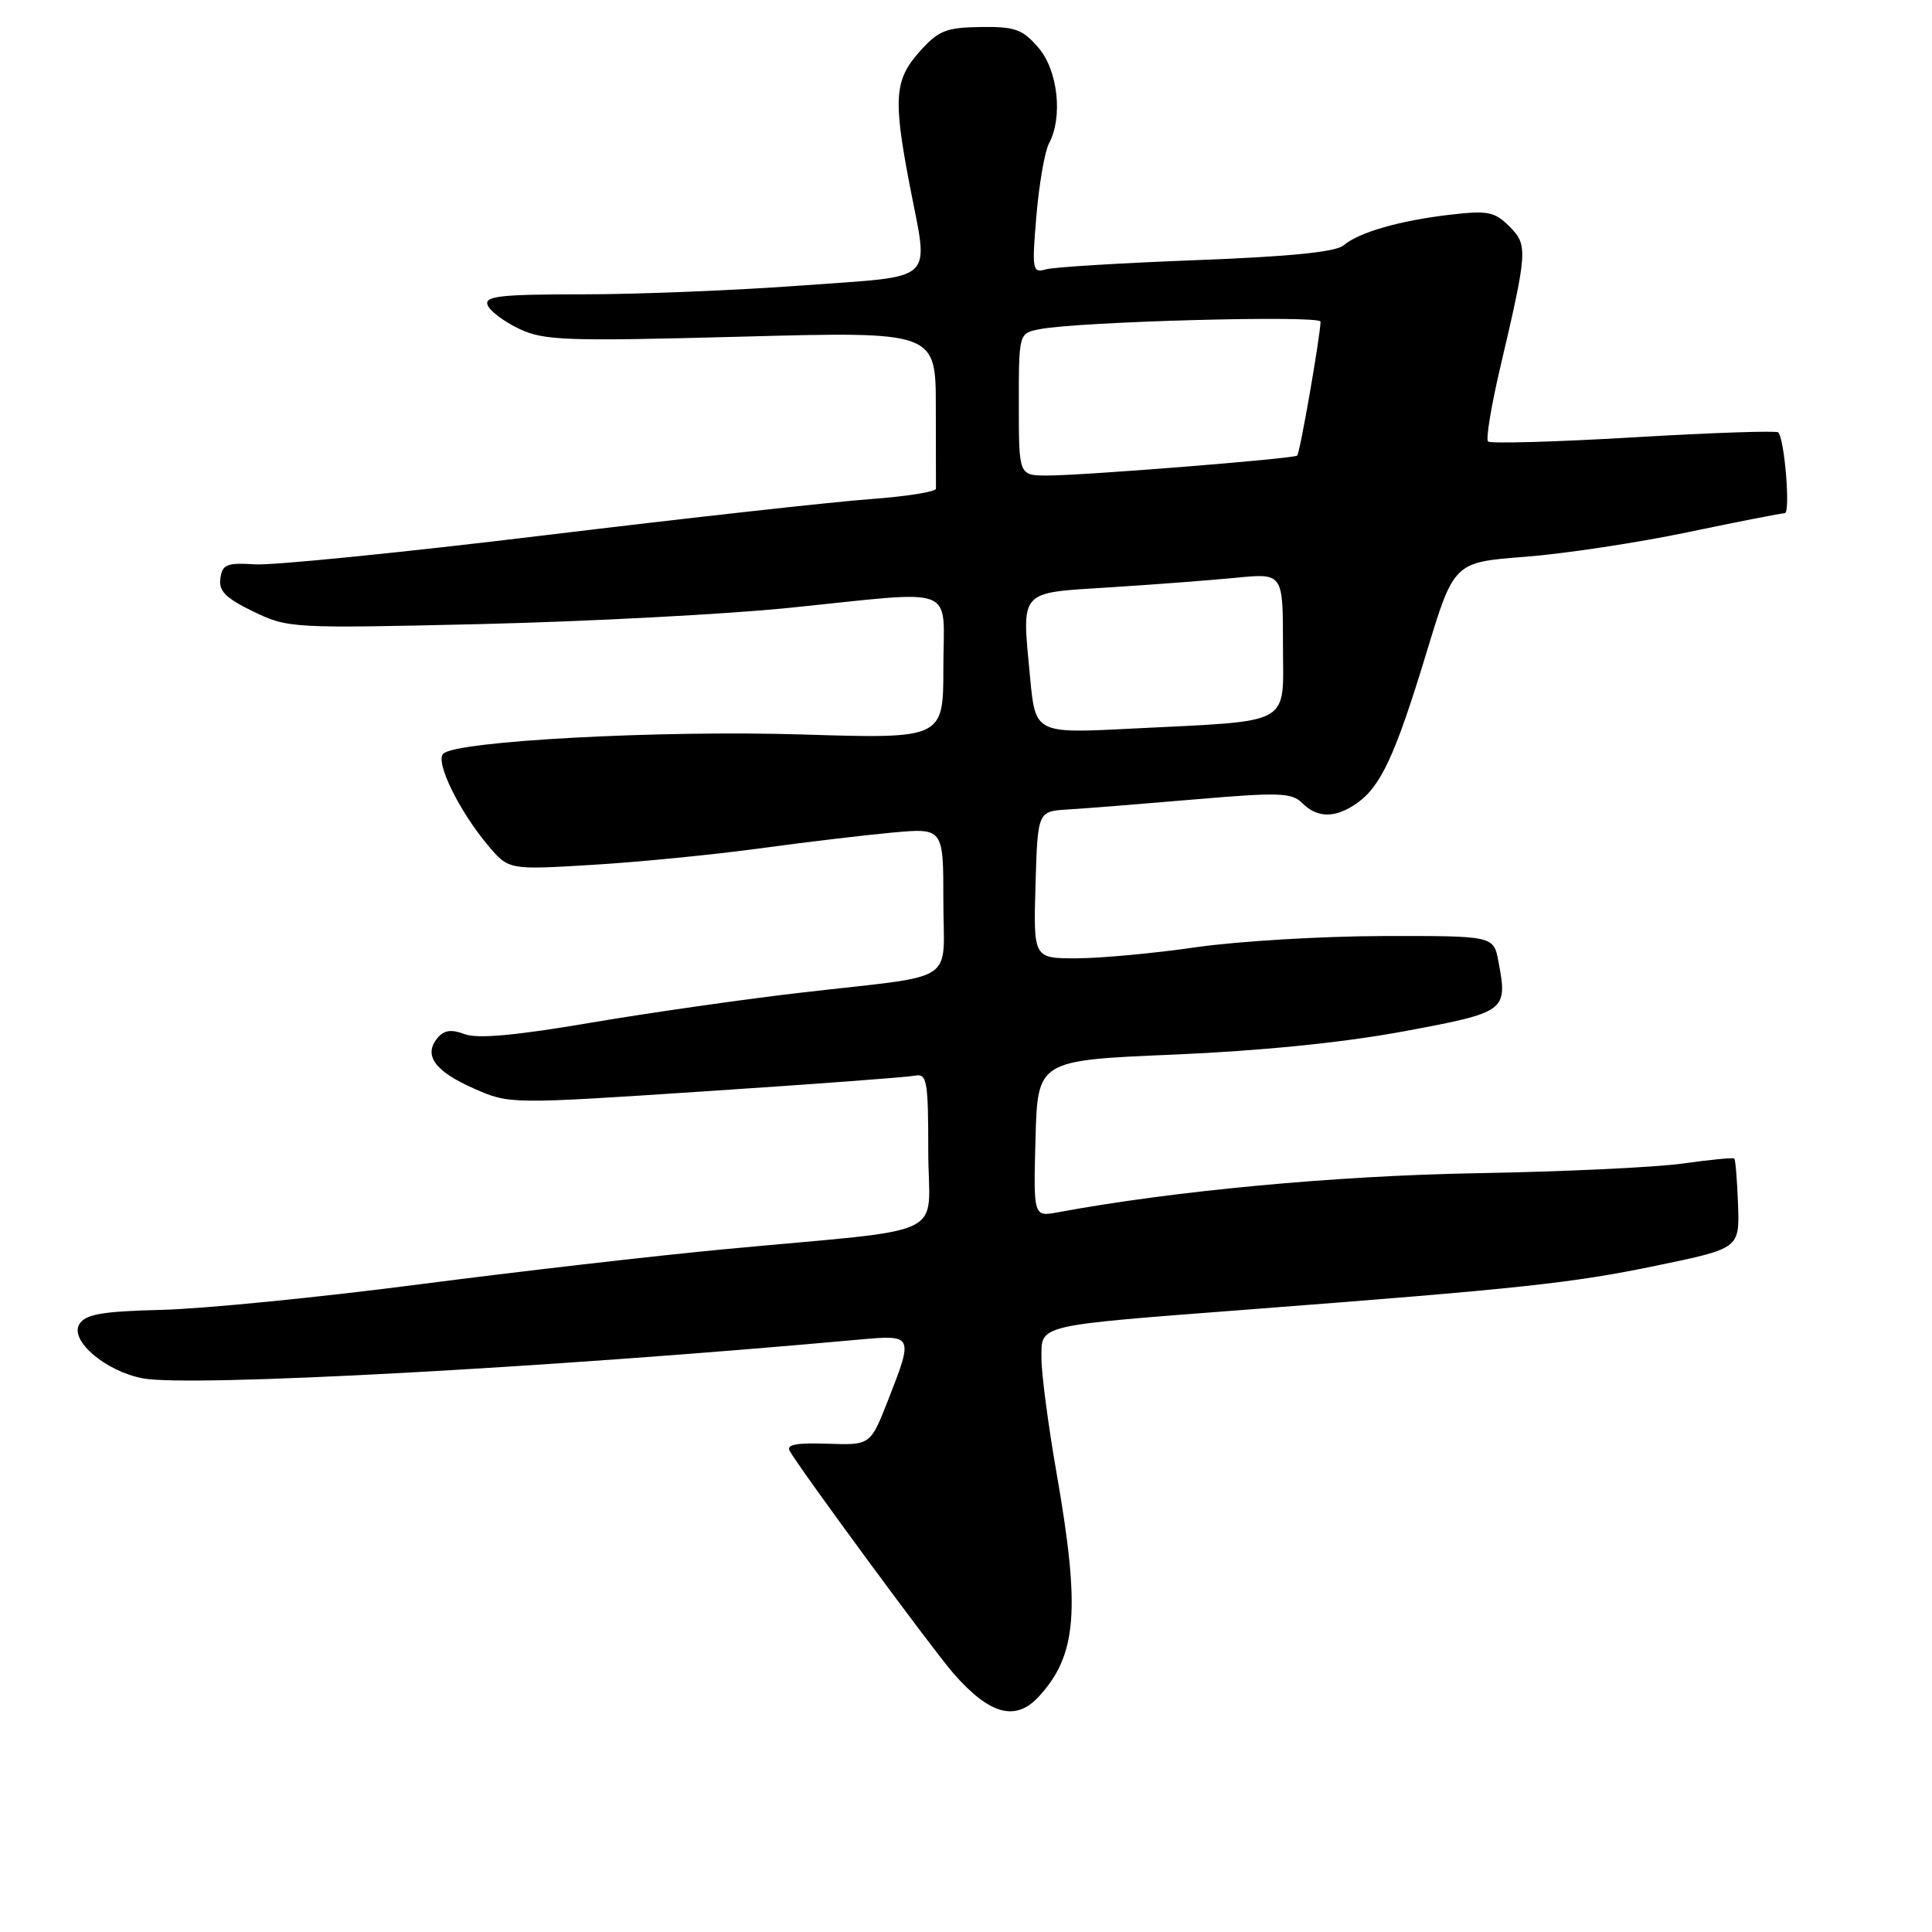 <?xml version="1.0" encoding="UTF-8" standalone="no"?>
<!DOCTYPE svg PUBLIC "-//W3C//DTD SVG 1.1//EN" "http://www.w3.org/Graphics/SVG/1.1/DTD/svg11.dtd" >
<svg xmlns="http://www.w3.org/2000/svg" xmlns:xlink="http://www.w3.org/1999/xlink" version="1.1" viewBox="0 0 256 256">
 <g >
 <path fill="currentColor"
d=" M 137.70 224.75 C 142.71 219.25 143.17 213.30 139.99 195.13 C 138.90 188.88 138.00 182.07 138.00 180.01 C 138.00 175.46 136.99 175.70 165.50 173.51 C 201.43 170.76 208.35 170.02 219.50 167.70 C 230.50 165.42 230.50 165.42 230.30 159.59 C 230.18 156.38 229.96 153.65 229.80 153.51 C 229.63 153.37 226.57 153.67 223.00 154.17 C 219.43 154.68 207.05 155.26 195.50 155.46 C 176.99 155.79 155.52 157.79 140.21 160.63 C 136.93 161.24 136.93 161.24 137.21 150.87 C 137.50 140.50 137.50 140.50 155.50 139.74 C 167.03 139.25 177.99 138.15 186.00 136.66 C 199.62 134.12 199.79 134.00 198.55 127.40 C 197.91 124.00 197.91 124.00 183.20 124.03 C 175.12 124.05 164.00 124.72 158.50 125.51 C 153.00 126.31 145.90 126.97 142.71 126.98 C 136.93 127.00 136.93 127.00 137.21 117.25 C 137.50 107.50 137.50 107.50 141.50 107.26 C 143.70 107.13 151.23 106.53 158.24 105.93 C 169.48 104.97 171.17 105.02 172.56 106.42 C 174.56 108.42 176.94 108.43 179.78 106.44 C 182.98 104.20 184.88 100.08 189.01 86.50 C 192.65 74.50 192.65 74.50 202.07 73.78 C 207.26 73.38 216.95 71.92 223.60 70.53 C 230.26 69.14 236.06 68.00 236.49 68.00 C 237.27 68.00 236.47 58.14 235.62 57.29 C 235.38 57.05 226.75 57.34 216.45 57.95 C 206.15 58.56 197.47 58.80 197.17 58.50 C 196.87 58.20 197.59 53.80 198.78 48.73 C 202.43 33.16 202.47 32.47 199.99 29.99 C 198.05 28.05 197.13 27.87 192.15 28.45 C 185.41 29.24 180.06 30.78 178.00 32.53 C 176.98 33.39 170.74 34.01 158.50 34.47 C 148.60 34.85 139.64 35.39 138.59 35.69 C 136.80 36.20 136.72 35.79 137.33 28.57 C 137.69 24.35 138.44 20.05 138.99 19.02 C 140.87 15.51 140.18 9.32 137.59 6.31 C 135.49 3.87 134.48 3.51 129.94 3.58 C 125.36 3.64 124.34 4.05 121.85 6.84 C 118.53 10.56 118.34 13.03 120.50 24.34 C 123.07 37.76 124.43 36.47 106.25 37.83 C 97.59 38.47 84.55 39.00 77.28 39.00 C 66.26 39.00 64.15 39.24 64.61 40.42 C 64.91 41.21 66.79 42.62 68.79 43.57 C 72.08 45.13 74.97 45.23 98.22 44.61 C 124.00 43.92 124.00 43.92 124.00 53.96 C 124.00 59.48 124.01 64.34 124.02 64.75 C 124.03 65.16 120.09 65.79 115.27 66.14 C 110.45 66.49 91.12 68.63 72.32 70.91 C 53.52 73.19 36.19 74.93 33.82 74.78 C 30.07 74.54 29.46 74.78 29.20 76.63 C 28.96 78.31 29.89 79.25 33.56 81.03 C 38.15 83.25 38.67 83.28 63.87 82.69 C 77.96 82.35 96.25 81.39 104.50 80.55 C 127.33 78.23 125.00 77.33 125.00 88.45 C 125.00 97.90 125.00 97.90 106.25 97.32 C 87.36 96.74 60.41 98.19 58.73 99.87 C 57.65 100.95 60.82 107.45 64.65 112.00 C 67.40 115.27 67.40 115.27 78.45 114.60 C 84.53 114.24 94.45 113.26 100.50 112.44 C 106.55 111.61 114.54 110.66 118.25 110.32 C 125.00 109.71 125.00 109.71 125.00 119.34 C 125.00 130.58 127.27 129.09 106.50 131.49 C 98.80 132.37 86.09 134.19 78.25 135.52 C 68.35 137.21 63.25 137.67 61.57 137.03 C 59.81 136.36 58.83 136.49 57.97 137.54 C 56.08 139.81 57.60 141.94 62.74 144.21 C 67.50 146.32 67.50 146.32 93.50 144.60 C 107.80 143.66 120.29 142.73 121.25 142.53 C 122.83 142.22 123.00 143.21 123.00 152.52 C 123.00 164.37 126.59 162.64 96.00 165.53 C 86.92 166.38 68.70 168.48 55.50 170.19 C 42.30 171.91 27.00 173.42 21.51 173.56 C 13.46 173.76 11.32 174.14 10.51 175.47 C 9.20 177.63 14.00 181.71 18.94 182.64 C 25.15 183.82 72.51 181.26 113.75 177.51 C 121.05 176.85 121.06 176.87 117.67 185.54 C 115.33 191.50 115.33 191.50 109.64 191.30 C 105.45 191.16 104.14 191.42 104.66 192.30 C 106.54 195.43 123.69 218.72 126.36 221.76 C 131.19 227.26 134.60 228.16 137.70 224.75 Z  M 136.49 89.75 C 135.39 78.02 134.88 78.60 147.01 77.83 C 152.78 77.47 160.31 76.89 163.75 76.56 C 170.00 75.94 170.00 75.94 170.00 85.38 C 170.00 96.37 171.66 95.44 149.84 96.55 C 137.19 97.19 137.19 97.19 136.49 89.75 Z  M 135.00 53.58 C 135.00 44.16 135.00 44.16 137.75 43.62 C 142.99 42.60 175.00 41.74 174.98 42.62 C 174.93 44.63 172.24 60.09 171.88 60.37 C 171.35 60.79 143.31 63.03 138.75 63.01 C 135.00 63.00 135.00 63.00 135.00 53.58 Z "/>
</g>
</svg>